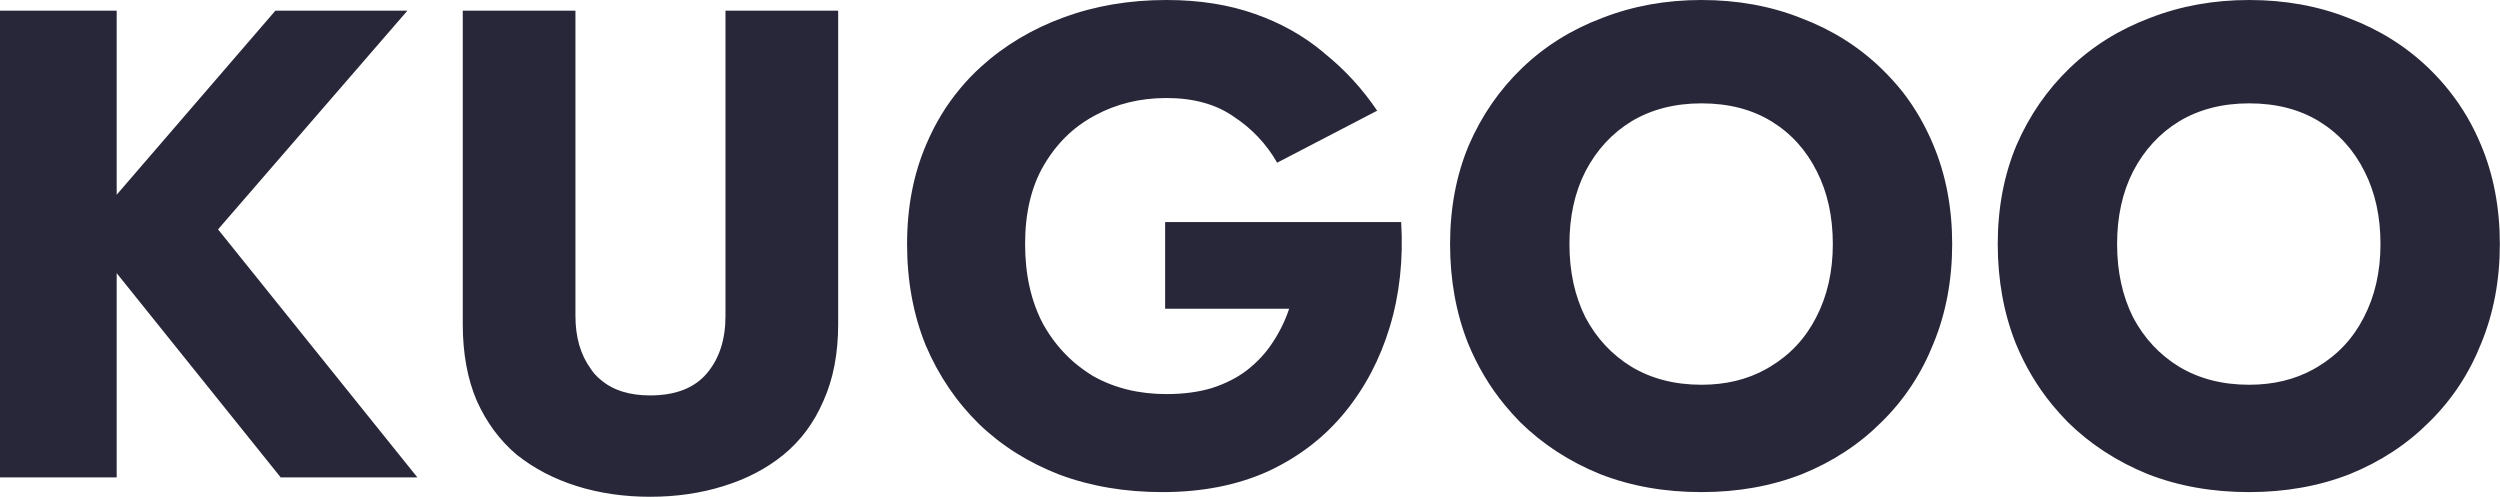 <svg width="112.477" height="22.35" viewBox="0 0 112.477 22.35" fill="none" xmlns="http://www.w3.org/2000/svg" xmlns:xlink="http://www.w3.org/1999/xlink">
	<desc>
			Created with Pixso.
	</desc>
	<defs/>
	<path id="Kugoo" d="M58 13.89L52.42 13.89L52.42 9.99L63.04 9.99C63.14 11.67 62.97 13.24 62.53 14.7C62.09 16.16 61.41 17.45 60.49 18.57C59.57 19.69 58.42 20.57 57.04 21.21C55.66 21.83 54.08 22.14 52.3 22.14C50.62 22.14 49.08 21.88 47.68 21.36C46.28 20.82 45.07 20.06 44.05 19.08C43.03 18.08 42.23 16.9 41.65 15.54C41.09 14.16 40.81 12.64 40.81 10.98C40.81 9.32 41.1 7.82 41.68 6.48Q42.27 5.09 43.2 3.98Q43.63 3.46 44.14 3C45.2 2.04 46.44 1.3 47.86 0.78C49.28 0.26 50.82 0 52.48 0C53.96 0 55.29 0.21 56.47 0.63Q58.18 1.23 59.5 2.32Q59.54 2.36 59.59 2.4C60.51 3.14 61.3 4 61.96 4.98L57.46 7.32C56.98 6.48 56.33 5.79 55.51 5.25C54.71 4.69 53.7 4.41 52.48 4.41C51.3 4.41 50.23 4.67 49.27 5.19Q48.76 5.46 48.32 5.82Q47.52 6.48 46.96 7.44Q46.12 8.88 46.12 10.98C46.12 12.36 46.39 13.56 46.93 14.58Q47.49 15.58 48.31 16.29Q48.72 16.64 49.18 16.92C50.14 17.46 51.24 17.73 52.48 17.73C53.24 17.73 53.92 17.64 54.52 17.46C55.14 17.26 55.67 16.99 56.11 16.65C56.57 16.29 56.95 15.88 57.25 15.42C57.57 14.94 57.82 14.43 58 13.89ZM66.05 15.45C65.51 14.09 65.24 12.6 65.24 10.98C65.24 9.36 65.52 7.88 66.08 6.54C66.66 5.2 67.46 4.04 68.48 3.06C69.5 2.08 70.7 1.33 72.08 0.81C73.46 0.27 74.95 0 76.55 0C78.17 0 79.66 0.27 81.02 0.81C82.4 1.33 83.6 2.08 84.62 3.06Q85.14 3.56 85.59 4.12Q86.44 5.21 86.99 6.54Q87.83 8.55 87.83 10.98Q87.83 13.41 86.99 15.45C86.45 16.81 85.67 17.99 84.65 18.99C83.65 19.99 82.46 20.77 81.08 21.33C79.7 21.87 78.19 22.14 76.55 22.14C74.89 22.14 73.37 21.87 71.99 21.33C70.61 20.77 69.41 19.99 68.39 18.99Q68.02 18.61 67.69 18.21Q66.68 16.98 66.05 15.45ZM90.69 15.45C90.15 14.09 89.88 12.6 89.88 10.98C89.88 9.36 90.16 7.88 90.72 6.54C91.3 5.2 92.1 4.04 93.12 3.06C94.14 2.08 95.34 1.33 96.72 0.81C98.1 0.27 99.59 0 101.19 0C102.81 0 104.3 0.27 105.66 0.81C107.04 1.33 108.24 2.08 109.26 3.06Q109.78 3.56 110.22 4.12Q111.08 5.21 111.63 6.54Q112.47 8.55 112.47 10.98Q112.47 13.41 111.63 15.45C111.09 16.81 110.31 17.99 109.29 18.99C108.29 19.99 107.1 20.77 105.72 21.33C104.34 21.87 102.83 22.14 101.19 22.14C99.53 22.14 98.01 21.87 96.63 21.33C95.25 20.77 94.05 19.99 93.03 18.99Q92.66 18.61 92.33 18.21Q91.32 16.98 90.69 15.45ZM0 21.48L0 0.48L5.25 0.48L5.25 8.76L12.39 0.48L18.33 0.48L9.81 10.32L18.78 21.48L12.63 21.48L5.25 12.29L5.25 21.48L0 21.48ZM20.82 14.58L20.82 0.48L25.89 0.48L25.89 14.22Q25.89 15.64 26.57 16.58Q26.64 16.69 26.73 16.8Q26.87 16.96 27.03 17.09Q27.85 17.79 29.25 17.79C30.39 17.79 31.24 17.46 31.8 16.8C32.36 16.14 32.64 15.28 32.64 14.22L32.64 0.48L37.71 0.48L37.71 14.58C37.71 15.9 37.49 17.05 37.05 18.03C36.63 19.01 36.03 19.82 35.25 20.46C34.49 21.08 33.59 21.55 32.55 21.87C31.53 22.19 30.43 22.35 29.25 22.35C28.07 22.35 26.97 22.19 25.95 21.87C24.93 21.55 24.03 21.08 23.25 20.46C22.49 19.82 21.89 19.01 21.45 18.03C21.03 17.05 20.82 15.9 20.82 14.58ZM71.33 7.71C70.85 8.65 70.61 9.74 70.61 10.98C70.61 12.22 70.85 13.32 71.33 14.28C71.83 15.22 72.52 15.96 73.4 16.5C74.3 17.04 75.35 17.31 76.55 17.31Q78.19 17.31 79.45 16.61Q79.55 16.55 79.64 16.5C80.54 15.96 81.23 15.22 81.71 14.28C82.21 13.32 82.46 12.22 82.46 10.98C82.46 9.74 82.22 8.65 81.74 7.71C81.26 6.75 80.58 6 79.7 5.46C78.82 4.92 77.77 4.65 76.55 4.65C75.35 4.65 74.3 4.92 73.4 5.46C72.52 6 71.83 6.75 71.33 7.71ZM95.97 7.71C95.49 8.65 95.25 9.74 95.25 10.98C95.25 12.22 95.49 13.32 95.97 14.28C96.47 15.22 97.16 15.96 98.04 16.5C98.94 17.04 99.99 17.31 101.19 17.31Q102.83 17.31 104.09 16.61Q104.19 16.55 104.28 16.5C105.18 15.96 105.87 15.22 106.35 14.28C106.85 13.32 107.1 12.22 107.1 10.98C107.1 9.74 106.86 8.65 106.38 7.71C105.9 6.75 105.22 6 104.34 5.46C103.46 4.92 102.41 4.65 101.19 4.65C99.99 4.65 98.94 4.92 98.04 5.46C97.16 6 96.47 6.75 95.97 7.71Z" fill="#282739" fill-opacity="1" fill-rule="evenodd"/>
</svg>
